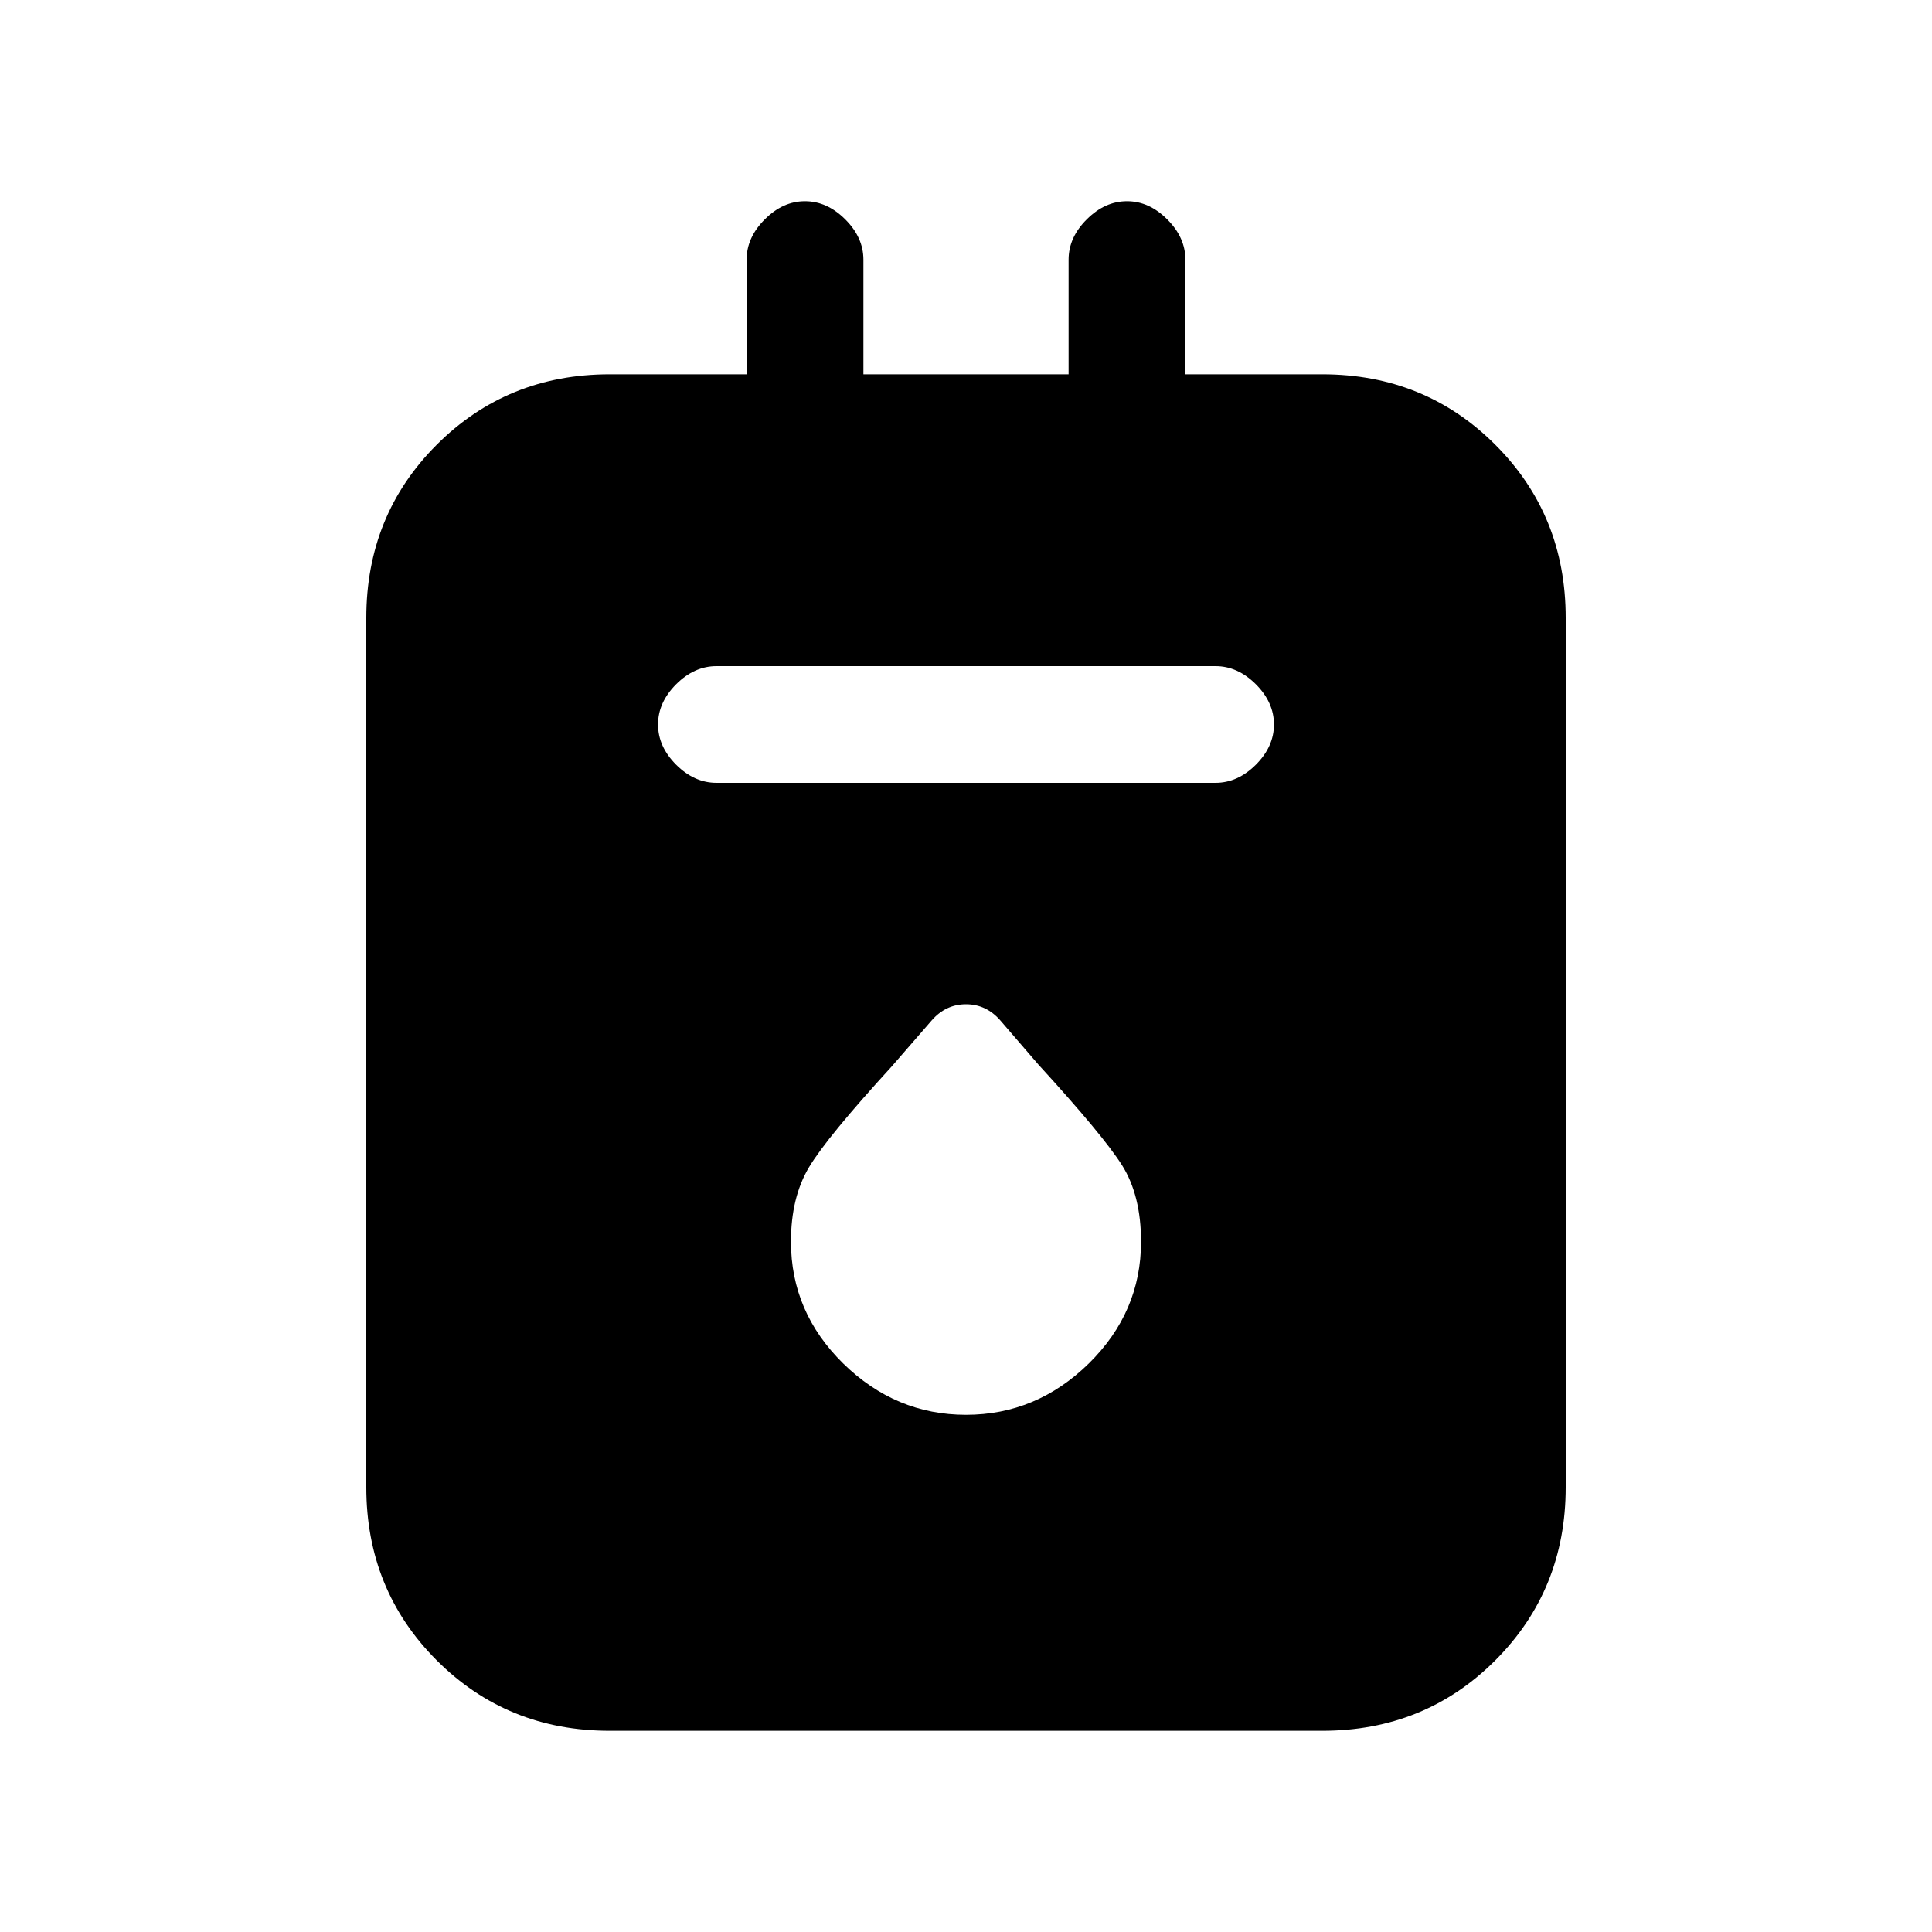 <svg xmlns="http://www.w3.org/2000/svg" height="20" width="20"><path d="M6.312 17.917q-1.062 0-1.791-.729-.729-.73-.729-1.792v-9q0-1.063.729-1.792.729-.729 1.791-.729h1.417V2.688q0-.23.188-.417.187-.188.416-.188.229 0 .417.188.188.187.188.417v1.187h2.124V2.688q0-.23.188-.417.188-.188.417-.188.229 0 .416.188.188.187.188.417v1.187h1.417q1.062 0 1.791.729.729.729.729 1.792v9q0 1.062-.729 1.792-.729.729-1.791.729Zm1.105-9.813h5.166q.229 0 .417-.187.188-.188.188-.417 0-.229-.188-.417-.188-.187-.417-.187H7.417q-.229 0-.417.187-.188.188-.188.417 0 .229.188.417.188.187.417.187ZM10 14.646q.729 0 1.271-.531.541-.532.541-1.261 0-.479-.197-.792-.198-.312-.865-1.041l-.396-.459q-.146-.166-.354-.166t-.354.166l-.417.48q-.667.729-.854 1.041-.187.313-.187.771 0 .729.541 1.261.542.531 1.271.531Z"/></svg>